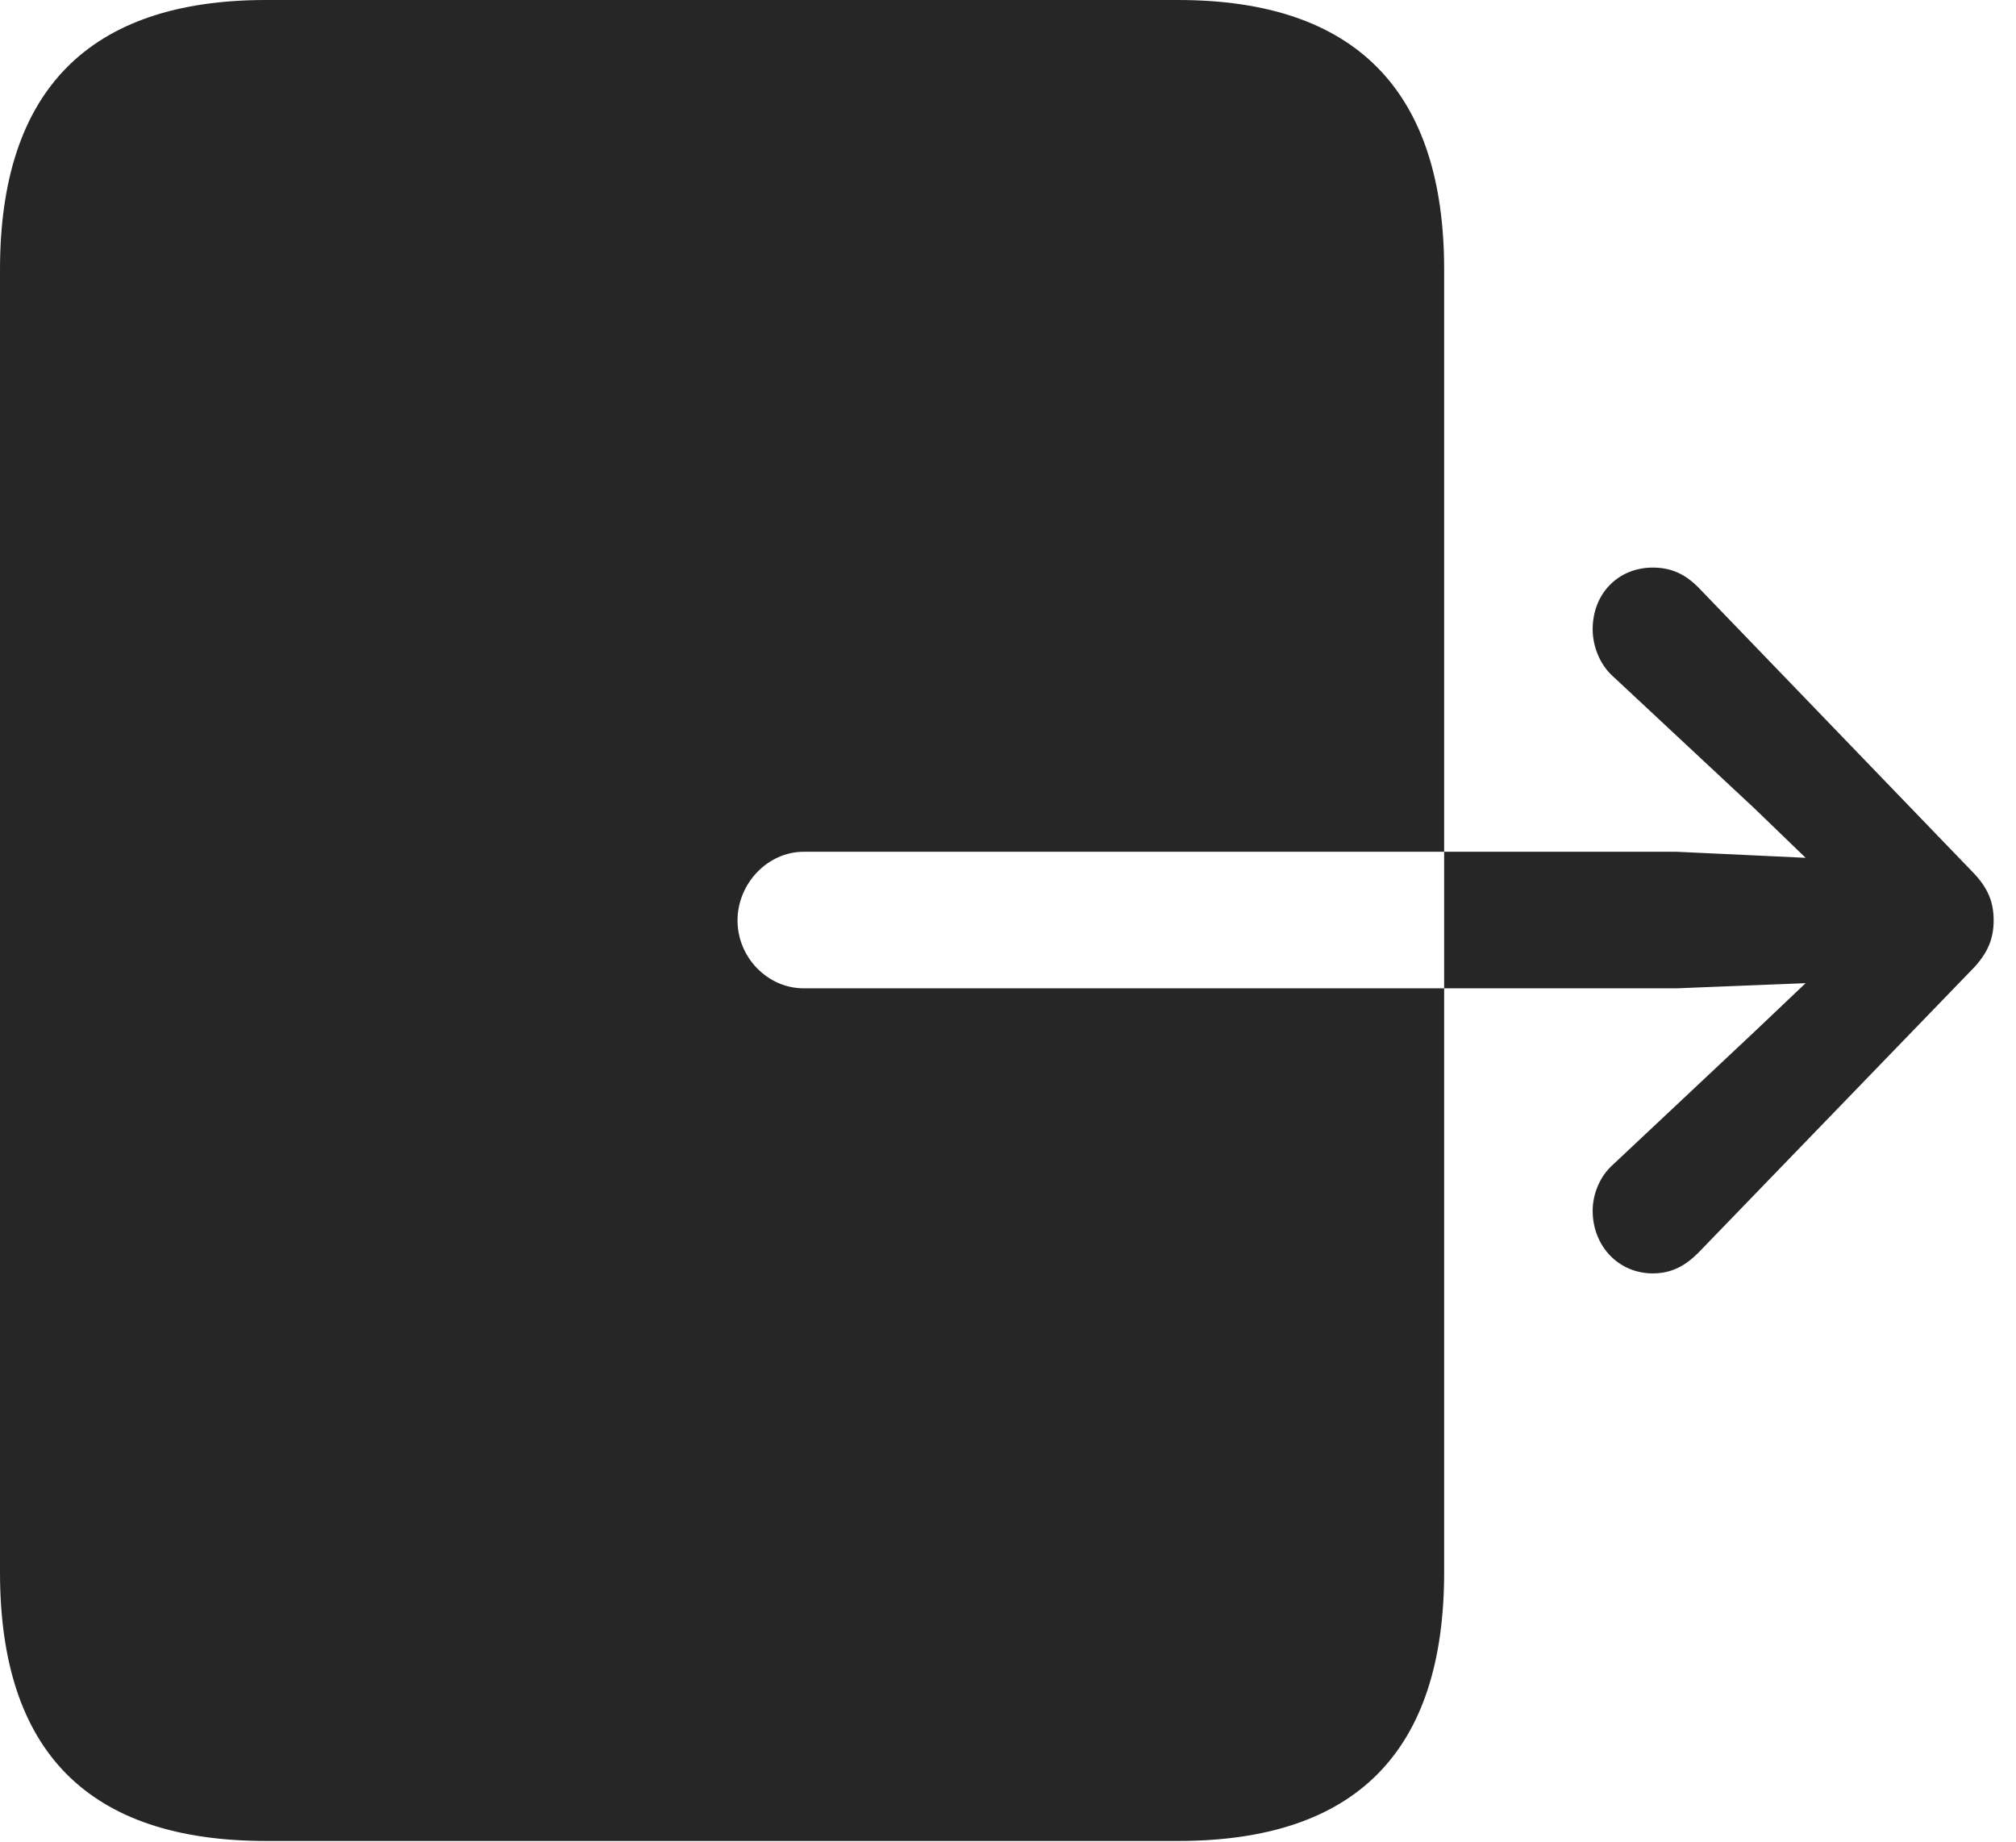 <?xml version="1.0" encoding="UTF-8"?>
<!--Generator: Apple Native CoreSVG 326-->
<!DOCTYPE svg
PUBLIC "-//W3C//DTD SVG 1.1//EN"
       "http://www.w3.org/Graphics/SVG/1.1/DTD/svg11.dtd">
<svg version="1.1" xmlns="http://www.w3.org/2000/svg" xmlns:xlink="http://www.w3.org/1999/xlink" viewBox="0 0 32.102 29.326">
 <g>
  <rect height="29.326" opacity="0" width="32.102" x="0" y="0"/>
  <path d="M4.238 29.312L18.758 29.312C21.588 29.312 22.996 27.891 22.996 25.033L22.996 4.293C22.996 1.449 21.588 0 18.758 0L4.238 0C1.408 0 0 1.449 0 4.293L0 25.033C0 27.891 1.408 29.312 4.238 29.312ZM11.744 14.656C11.744 14.068 12.223 13.562 12.797 13.562L26.701 13.562L28.752 13.658L27.945 12.879L25.689 10.773C25.471 10.582 25.361 10.281 25.361 10.021C25.361 9.447 25.771 9.037 26.318 9.037C26.619 9.037 26.838 9.146 27.043 9.352L31.391 13.863C31.664 14.137 31.746 14.369 31.746 14.656C31.746 14.93 31.664 15.176 31.391 15.449L27.043 19.947C26.838 20.152 26.619 20.275 26.318 20.275C25.771 20.275 25.361 19.838 25.361 19.277C25.361 19.018 25.471 18.73 25.689 18.539L27.945 16.42L28.752 15.654L26.701 15.736L12.797 15.736C12.223 15.736 11.744 15.244 11.744 14.656Z" fill="black" fill-opacity="0.85"/>
 </g>
</svg>
